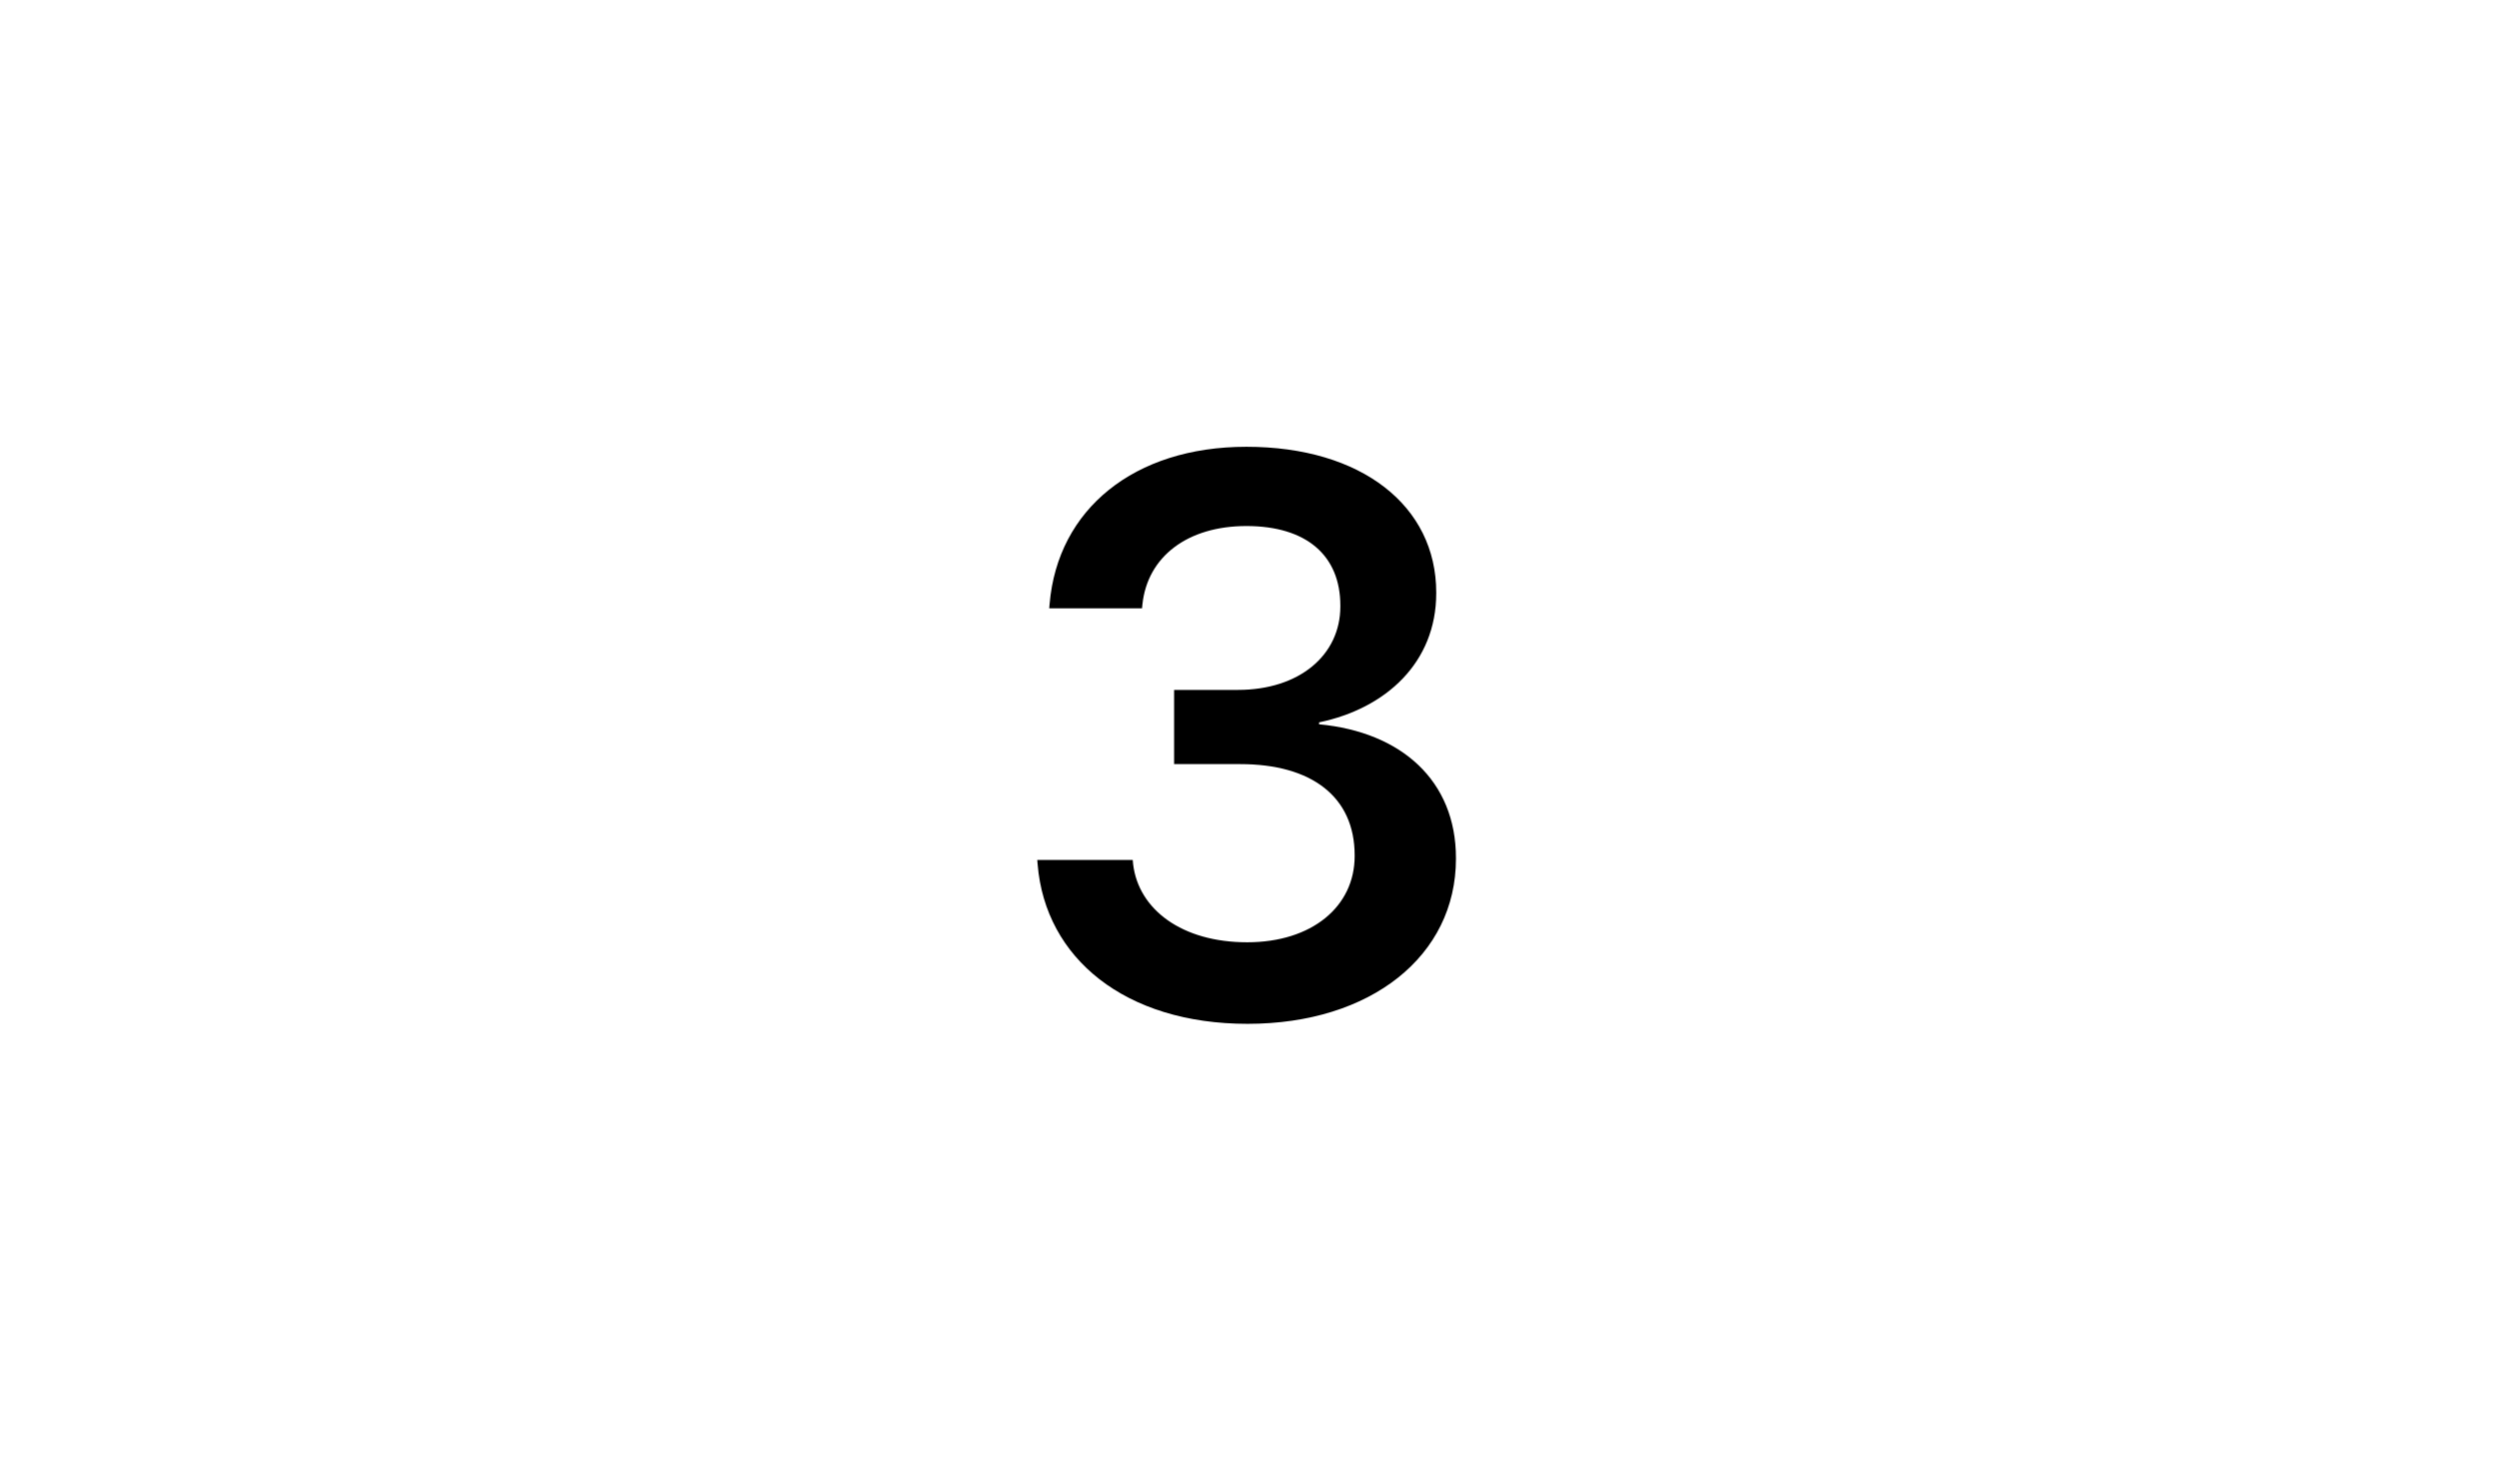 <svg width="101" height="60" viewBox="0 0 101 60" fill="none" xmlns="http://www.w3.org/2000/svg">
<path d="M50.422 41.391C55.406 41.391 58.844 38.641 58.844 34.719V34.688C58.844 31.562 56.641 29.594 53.312 29.281V29.203C56.016 28.641 58.047 26.781 58.047 23.984V23.953C58.047 20.453 55.031 18.062 50.375 18.062C45.828 18.062 42.75 20.594 42.422 24.406L42.406 24.594H46.156L46.172 24.438C46.375 22.5 48 21.266 50.375 21.266C52.797 21.266 54.172 22.453 54.172 24.484V24.516C54.172 26.484 52.516 27.891 50.031 27.891H47.453V30.891H50.125C53 30.891 54.75 32.203 54.75 34.578V34.609C54.75 36.656 53.016 38.094 50.406 38.094C47.766 38.094 46.016 36.766 45.797 34.938L45.781 34.766H41.922L41.938 34.953C42.25 38.734 45.469 41.391 50.422 41.391Z" fill="black"/>
</svg>
